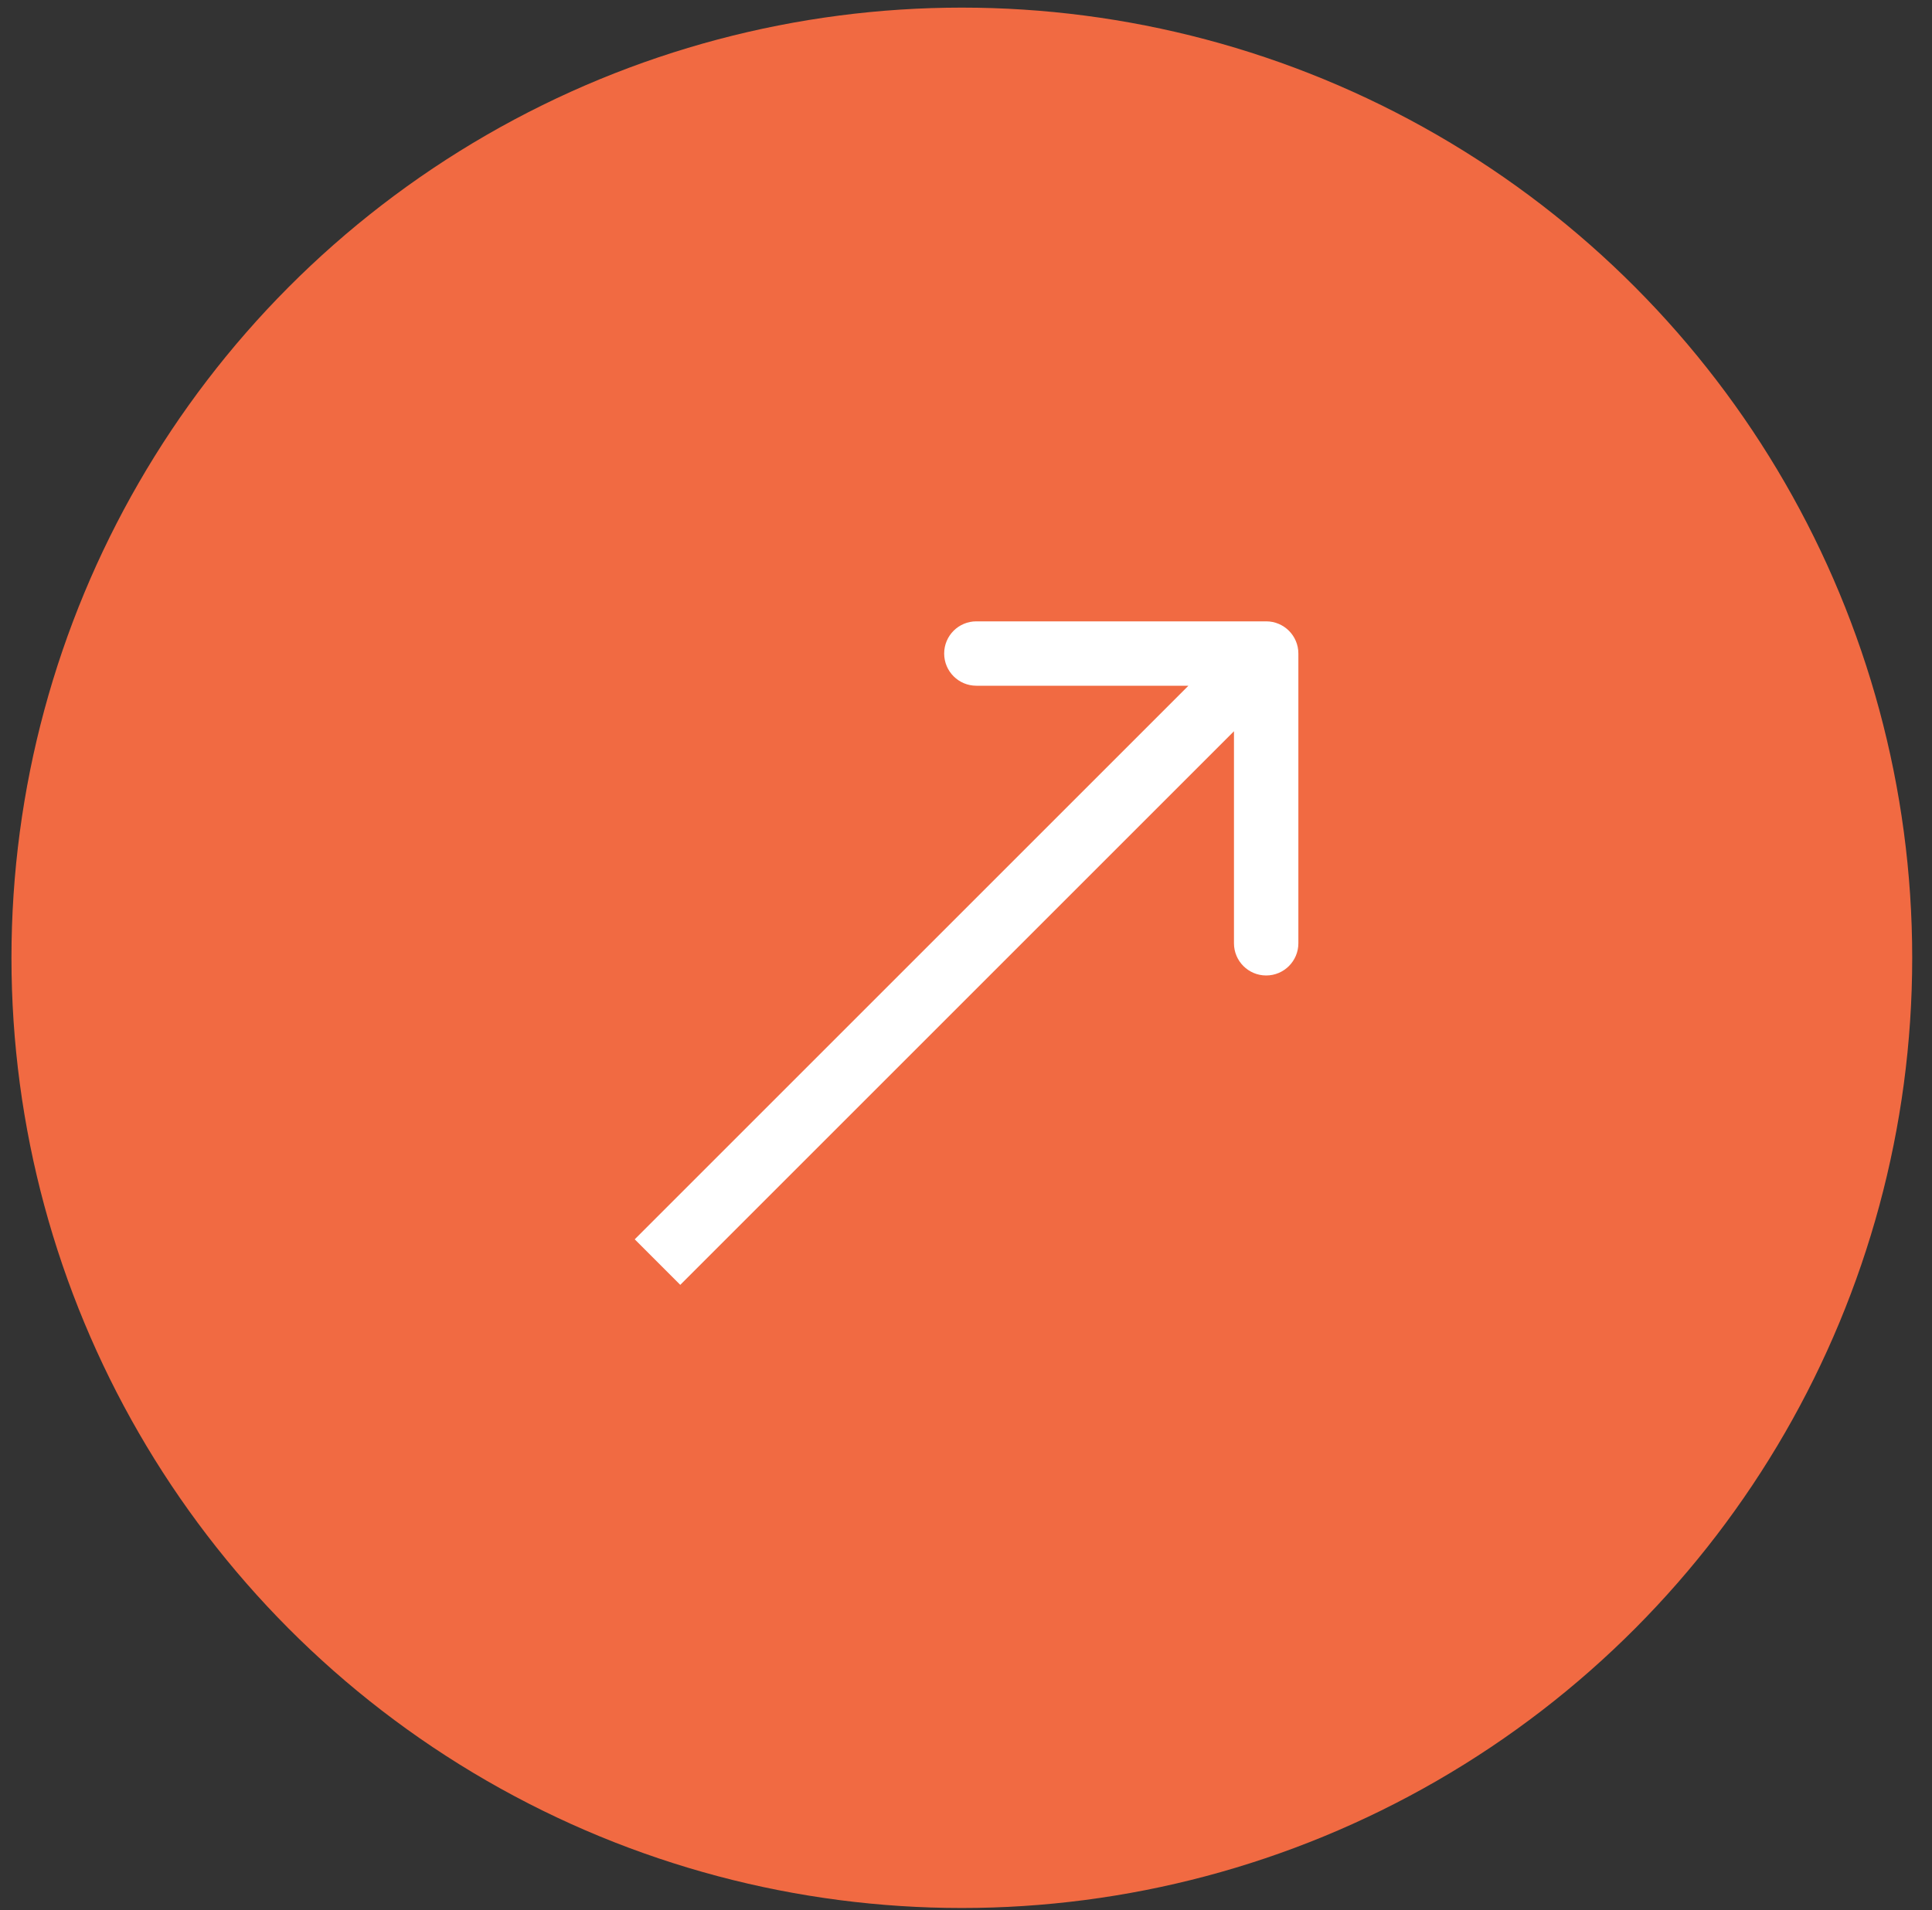 <svg width="90" height="89" viewBox="0 0 90 89" fill="none" xmlns="http://www.w3.org/2000/svg">
<rect x="0" y="0" width="90" height="89" fill="#333333" stroke="none"/>
<circle cx="44.806" cy="44.627" r="44.272" fill="#F16A42"/>
<path d="M60.483 30.45C60.483 29.621 59.811 28.95 58.983 28.95H45.483C44.654 28.95 43.983 29.621 43.983 30.45C43.983 31.278 44.654 31.95 45.483 31.95H57.483V43.95C57.483 44.778 58.154 45.45 58.983 45.45C59.811 45.45 60.483 44.778 60.483 43.95V30.45ZM31.689 59.865L60.043 31.51L57.922 29.389L29.568 57.743L31.689 59.865Z" fill="white"/>
</svg>
